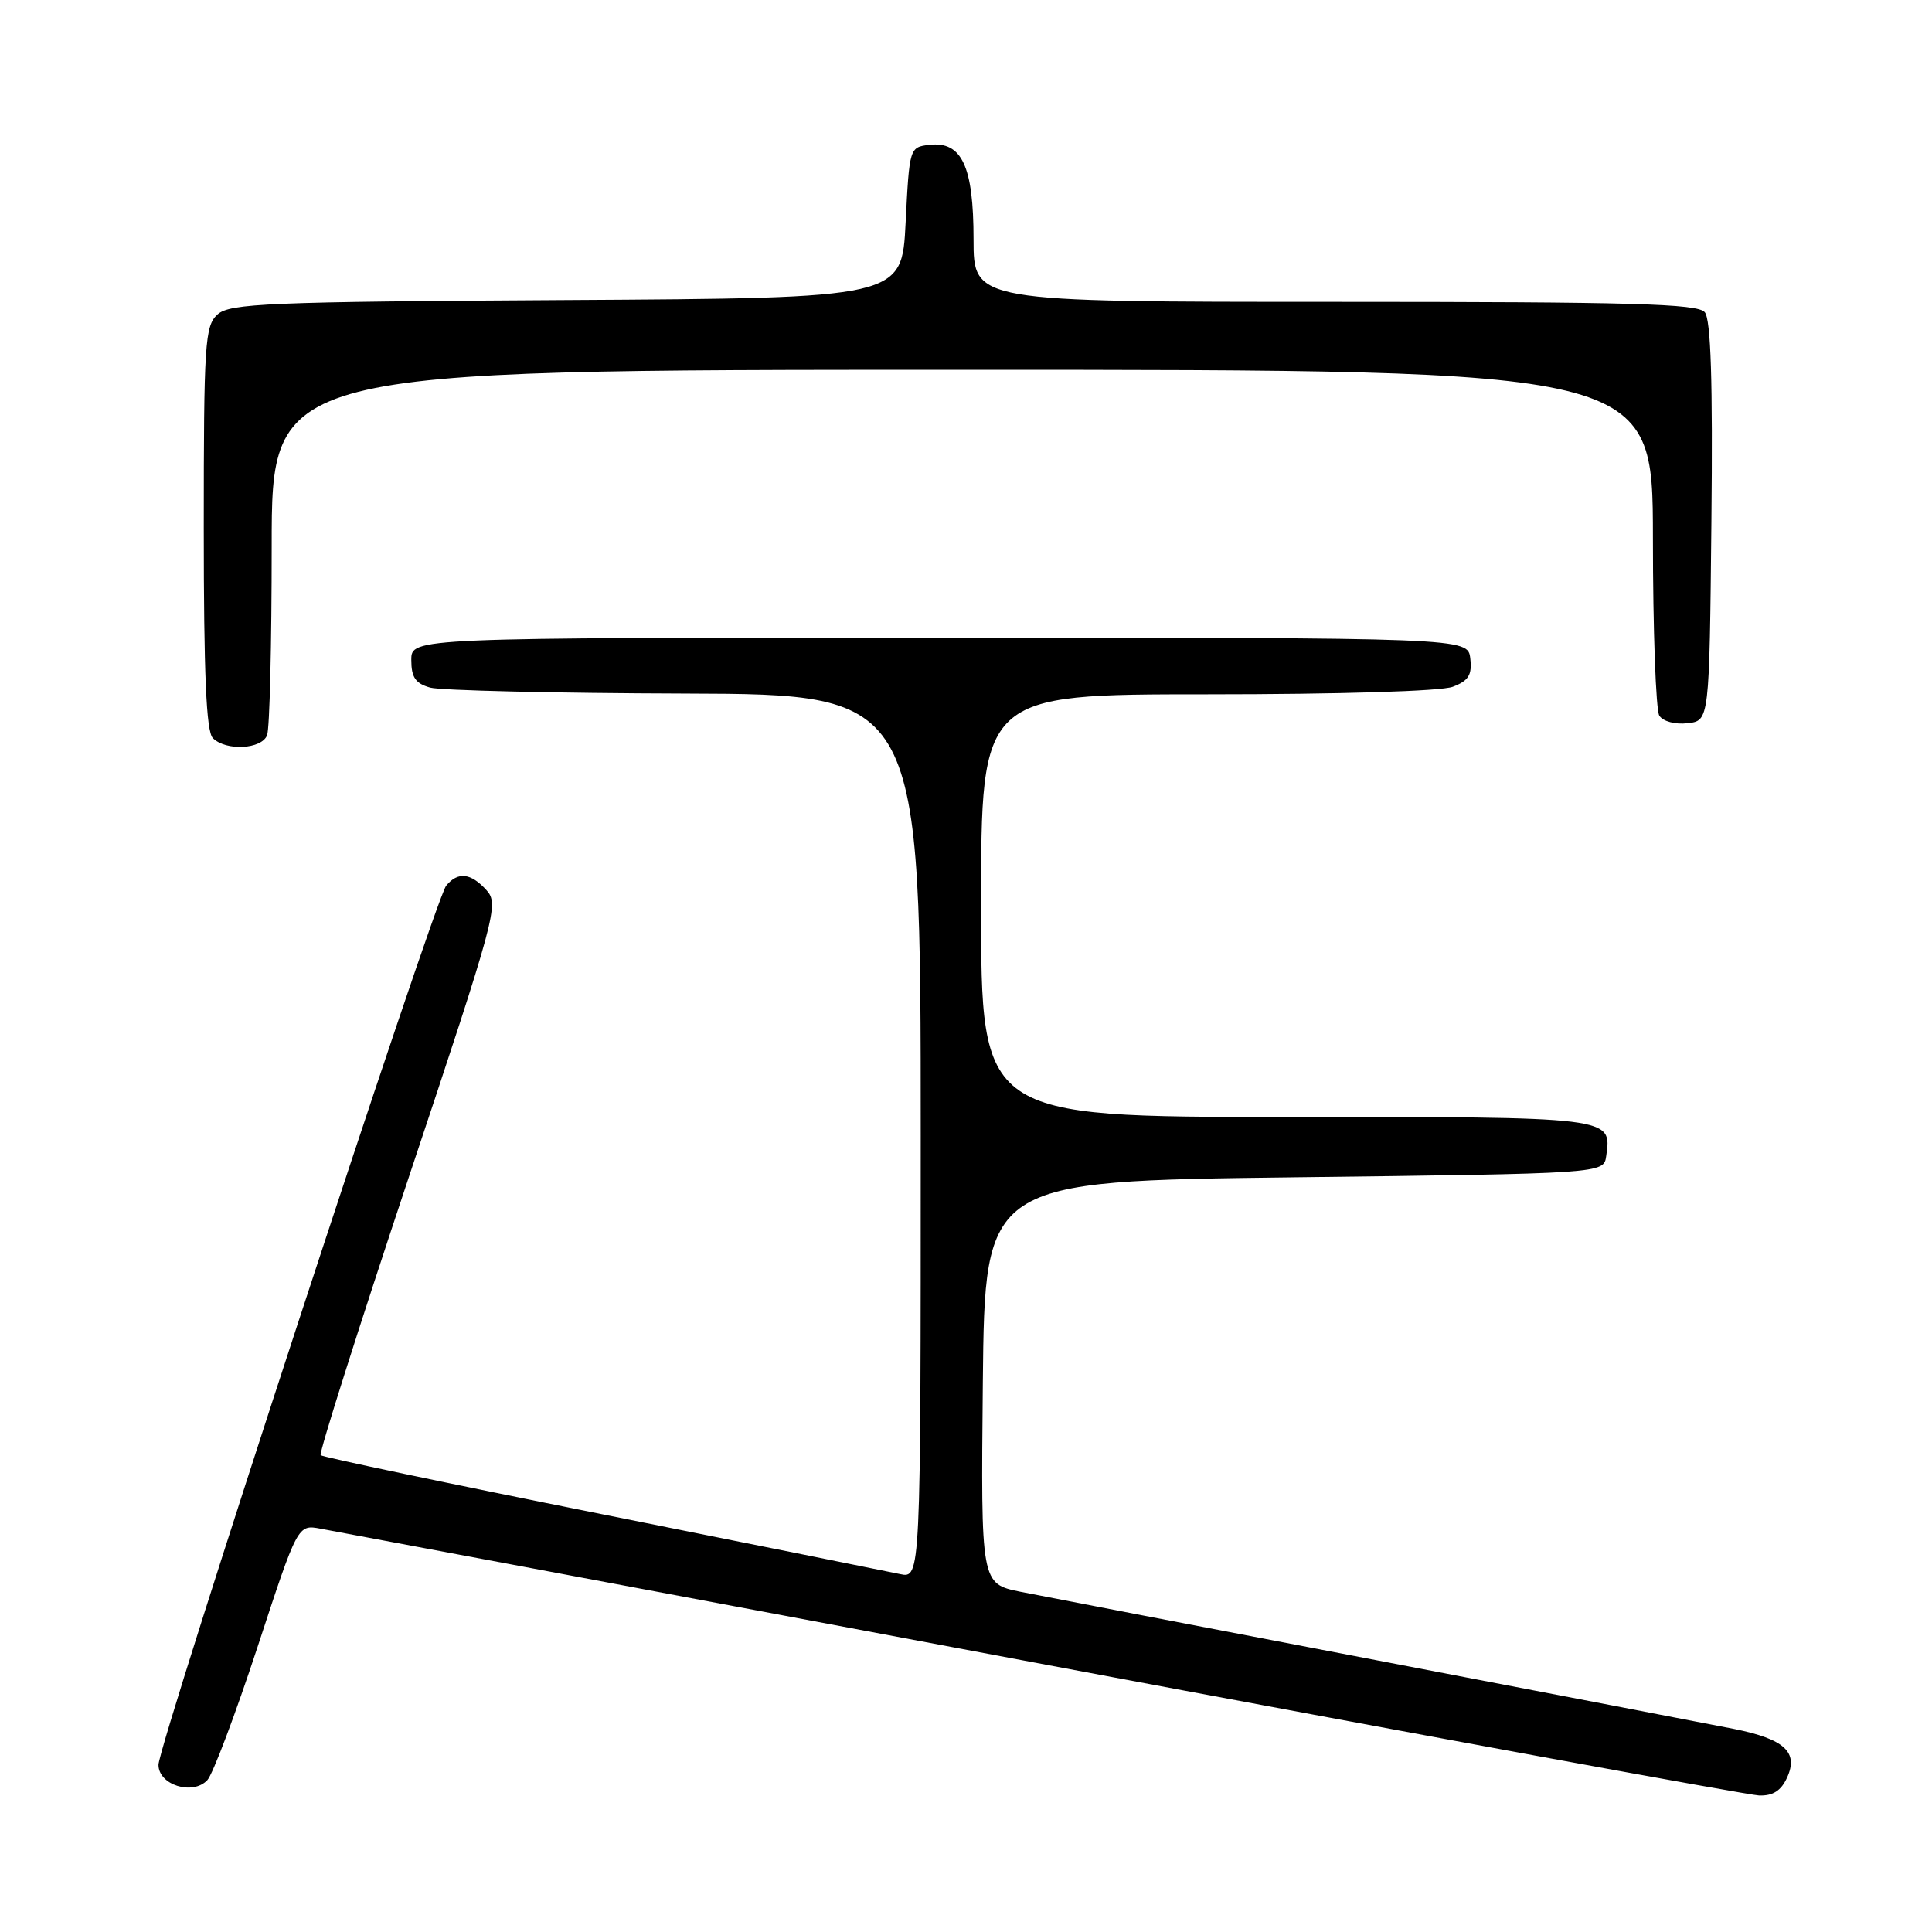 <?xml version="1.0" encoding="UTF-8" standalone="no"?>
<!DOCTYPE svg PUBLIC "-//W3C//DTD SVG 1.1//EN" "http://www.w3.org/Graphics/SVG/1.1/DTD/svg11.dtd" >
<svg xmlns="http://www.w3.org/2000/svg" xmlns:xlink="http://www.w3.org/1999/xlink" version="1.1" viewBox="0 0 256 256">
 <g >
 <path fill="currentColor"
d=" M 236.80 235.53 C 238.34 232.16 236.44 230.43 229.75 229.09 C 226.86 228.52 205.60 224.43 182.50 220.01 C 159.40 215.59 138.13 211.50 135.23 210.92 C 129.97 209.85 129.97 209.85 130.23 183.18 C 130.50 156.50 130.50 156.50 171.50 156.00 C 212.50 155.50 212.50 155.50 212.83 153.19 C 213.57 147.96 213.92 148.00 170.38 148.00 C 130.00 148.00 130.00 148.00 130.00 120.00 C 130.00 92.00 130.00 92.00 159.93 92.00 C 177.48 92.00 190.96 91.59 192.50 91.00 C 194.60 90.20 195.07 89.44 194.82 87.25 C 194.50 84.50 194.50 84.50 124.50 84.50 C 54.50 84.50 54.50 84.50 54.50 87.45 C 54.50 89.75 55.05 90.56 57.00 91.11 C 58.38 91.49 73.56 91.85 90.75 91.90 C 122.00 92.00 122.00 92.00 122.00 150.58 C 122.00 209.16 122.00 209.16 119.25 208.57 C 117.74 208.25 99.95 204.67 79.72 200.63 C 59.49 196.59 42.74 193.07 42.49 192.82 C 42.24 192.57 47.48 176.06 54.12 156.13 C 65.76 121.24 66.14 119.81 64.45 117.94 C 62.38 115.66 60.68 115.47 59.12 117.36 C 57.64 119.14 21.00 231.11 21.00 233.85 C 21.00 236.52 25.53 237.94 27.47 235.88 C 28.19 235.12 31.18 227.19 34.12 218.25 C 39.45 201.99 39.45 201.99 42.48 202.56 C 44.14 202.86 87.12 210.92 138.00 220.47 C 188.88 230.01 231.67 237.86 233.09 237.91 C 234.92 237.97 236.01 237.28 236.80 235.53 Z  M 35.39 97.42 C 35.73 96.55 36.00 85.30 36.00 72.42 C 36.00 49.00 36.00 49.00 127.50 49.00 C 219.00 49.00 219.00 49.00 219.02 71.25 C 219.02 83.49 219.41 94.10 219.87 94.83 C 220.35 95.59 221.97 96.02 223.61 95.83 C 226.50 95.50 226.50 95.50 226.77 69.12 C 226.96 50.50 226.70 42.34 225.89 41.37 C 224.96 40.24 216.24 40.00 176.88 40.00 C 129.00 40.00 129.00 40.00 129.00 31.72 C 129.00 22.01 127.45 18.70 123.15 19.19 C 120.52 19.50 120.50 19.57 120.00 29.50 C 119.50 39.50 119.50 39.50 75.07 39.76 C 35.47 39.99 30.44 40.20 28.82 41.67 C 27.15 43.18 27.00 45.47 27.00 69.95 C 27.00 89.35 27.33 96.93 28.20 97.80 C 29.94 99.54 34.68 99.29 35.39 97.42 Z "/>
</g>
</svg>